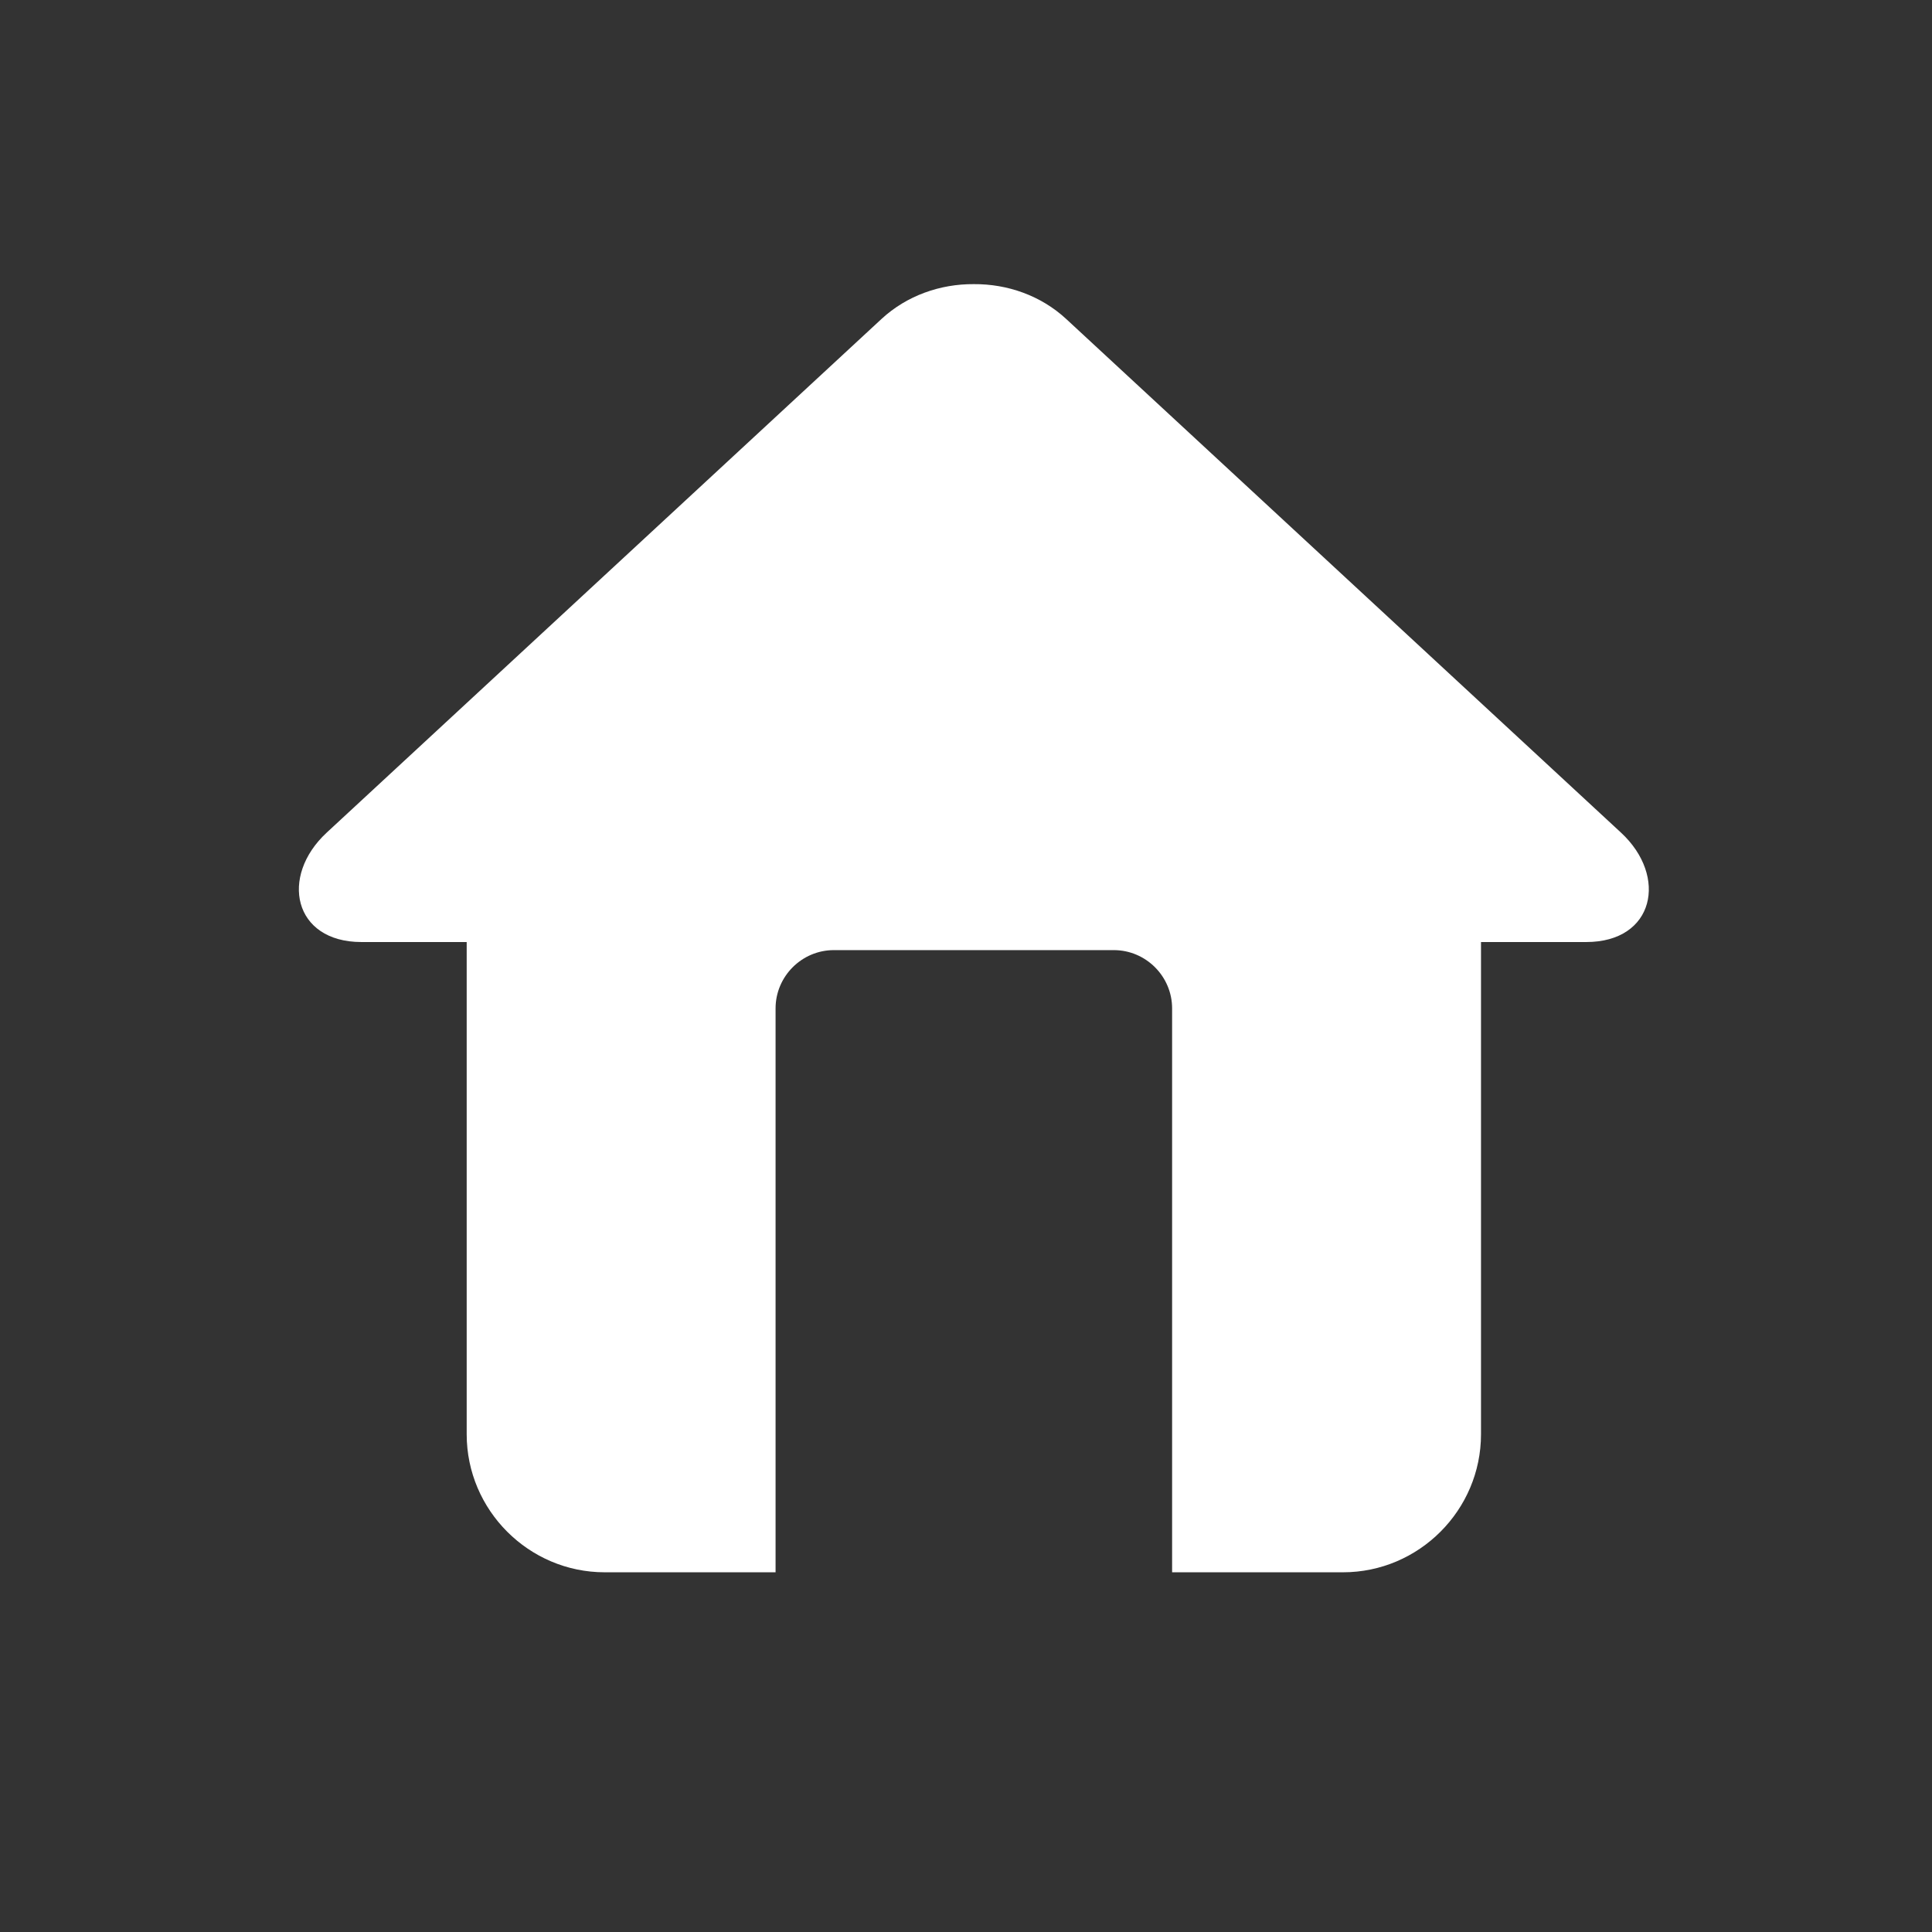 <?xml version="1.0" encoding="utf-8"?>
<svg version="1.1" id="Layer_1" xmlns="http://www.w3.org/2000/svg" xmlns:xlink="http://www.w3.org/1999/xlink" x="0px" y="0px"
	 width="283.465px" height="283.465px" viewBox="0 0 283.465 283.465" enable-background="new 0 0 283.465 283.465"
	 xml:space="preserve">
<rect x="0" y="0" width="283.465" height="283.465" fill="#333333" stroke="none"/>
<path fill="#fff" fill-rule="evenodd" clip-rule="evenodd" d="M68.473,138.216H53.025c-9.992,0-12.026-9.632-5.099-16.046l81.406-75.369
	c3.725-3.446,8.646-5.149,13.551-5.112c4.907-0.037,9.828,1.666,13.551,5.112l81.408,75.369c6.928,6.415,4.893,16.046-5.099,16.046
	h-15.449v72.222c0,11.138-9.112,20.25-20.25,20.25h-25.071v-82.733c0-4.704-3.85-8.553-8.553-8.553h-41.074
	c-4.704,0-8.553,3.849-8.553,8.553v82.733H88.723c-11.138,0-20.25-9.112-20.25-20.25V138.216z"/>
</svg>
